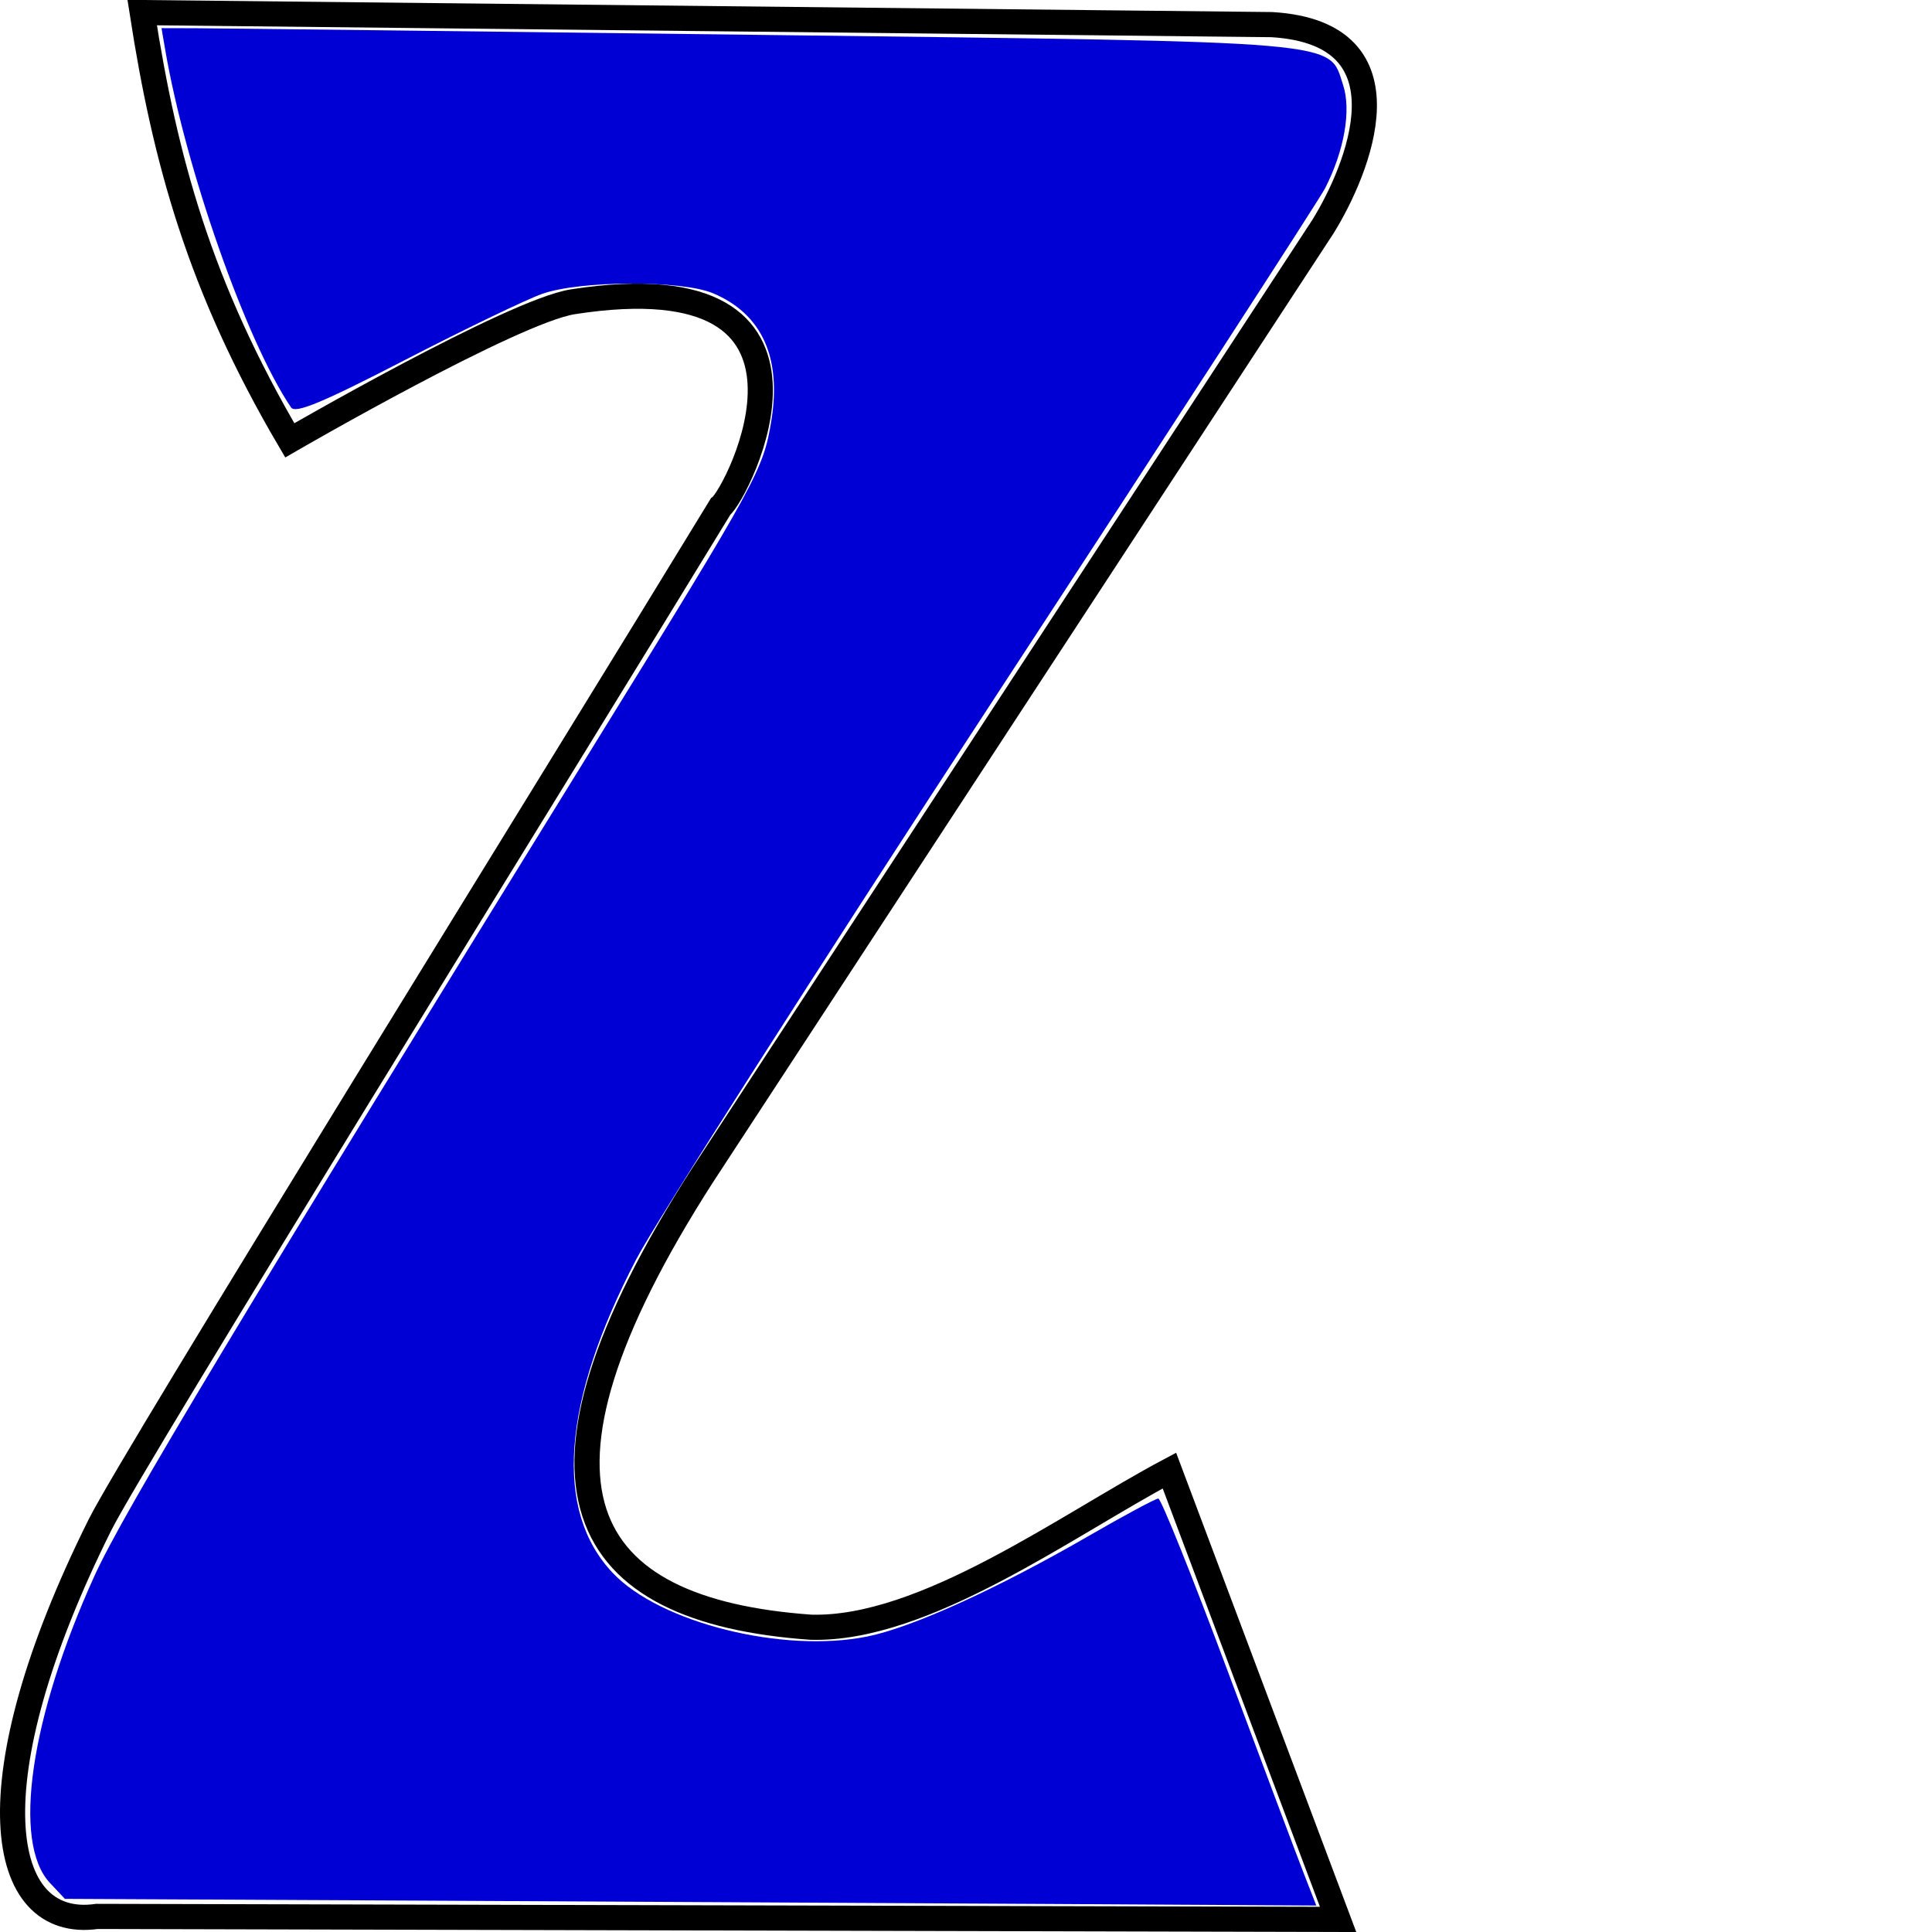 <?xml version="1.0" encoding="UTF-8" standalone="no"?>
<!-- Created with Inkscape (http://www.inkscape.org/) -->

<svg
   xmlns:dc="http://purl.org/dc/elements/1.1/"
   xmlns:cc="http://creativecommons.org/ns#"
   xmlns:rdf="http://www.w3.org/1999/02/22-rdf-syntax-ns#"
   xmlns:svg="http://www.w3.org/2000/svg"
   xmlns="http://www.w3.org/2000/svg"
   xmlns:sodipodi="http://sodipodi.sourceforge.net/DTD/sodipodi-0.dtd"
   xmlns:inkscape="http://www.inkscape.org/namespaces/inkscape"
   preserveAspectRatio="xMinYMin meet"
   viewBox="0 0 1050 1050"
   width="100%"
   height="100%"
   id="svg3266"
   version="1.1"
   inkscape:version="0.48.4 r9939"
   sodipodi:docname="Z.svg">
  <defs
     id="defs3268" />
  <sodipodi:namedview
     id="base"
     pagecolor="#ffffff"
     bordercolor="#666666"
     borderopacity="1.0"
     inkscape:pageopacity="0.0"
     inkscape:pageshadow="2"
     inkscape:zoom="0.63714286"
     inkscape:cx="525"
     inkscape:cy="525"
     inkscape:document-units="px"
     inkscape:current-layer="layer1"
     showgrid="false"
     inkscape:window-width="1600"
     inkscape:window-height="838"
     inkscape:window-x="-8"
     inkscape:window-y="-8"
     inkscape:window-maximized="1"
     fit-margin-top="0"
     fit-margin-left="0"
     fit-margin-right="0"
     fit-margin-bottom="0" />
  <g
     inkscape:label="Calque 1"
     inkscape:groupmode="layer"
     id="layer1"
     transform="translate(-3.103,30.645)">
    <path
       style="fill:none;stroke:#000000;stroke-width:13.664px;stroke-linecap:butt;stroke-linejoin:miter;stroke-opacity:1"
       d="m 80.373,-23.813 613.943,6.549 c 78.168,4.693 46.607,79.329 27.832,109.691 L 384.889,608.139 c -109.235,170.167 -67.13,236.637 58.938,245.577 61.694,1.711 138.945,-55.461 194.825,-85.133 l 91.682,243.94 -674.519,-1.637 C 1.456,1018.662 -12.42,938.179 57.453,798.052 75.721,761.417 304.075,393.451 394.712,244.685 403.518,238.28 469.948,109.181 314.49,133.357 281.783,138.443 160.595,208.667 160.595,208.667 111.452,125.138 92.772,56.042 80.373,-23.813 z"
       id="path3253"
       inkscape:connector-curvature="0"
       sodipodi:nodetypes="ccccccccscscc" />
    <path
       style="color:#000000;fill:#0000d4;fill-opacity:1;stroke:#000000;stroke-width:0;stroke-linecap:butt;stroke-linejoin:miter;stroke-miterlimit:4;stroke-opacity:1;stroke-dasharray:none;stroke-dashoffset:0;marker:none;visibility:visible;display:inline;overflow:visible;enable-background:accumulate"
       d="m 231.315,1002.296 -192.946,-0.954 -8.119,-8.643 C 9.613,970.733 19.446,902.893 54.437,825.824 70.089,791.352 135.207,683.071 327.289,372.118 414.8,230.451 417.965,224.65 422.309,197.957 c 5.611,-34.478 -5.241,-58.136 -31.764,-69.246 -17.073,-7.152 -72.223,-6.937 -92.814,0.361 -8.765,3.107 -42.35,19.297 -74.633,35.979 -44.603,23.048 -59.443,29.23 -61.805,25.75 C 137,154.999 103.969,61.094 92.861,-3.752 l -1.986,-11.595 18.64,0.047 c 10.252,0.026 148.487,1.656 307.188,3.623 320.848,3.976 308.31,2.897 316.342,27.233 4.511,13.669 0.656,35.755 -9.802,56.149 -3.118,6.081 -84.414,131.46 -180.658,278.621 -96.244,147.161 -183.366,283.62 -193.605,303.241 -40.517,77.645 -44.962,136.803 -12.826,170.683 25.704,27.098 92.524,43.773 138.297,34.512 24.5,-4.957 70.408,-25.814 120.443,-54.721 19.286,-11.142 36.265,-20.258 37.731,-20.258 1.466,0 18.409,42.142 37.652,93.648 19.243,51.506 37.96,101.274 41.595,110.594 l 6.608,16.946 -147.109,-0.861 c -80.91,-0.473 -233.935,-1.29 -340.055,-1.814 l 0,0 z"
       id="path3547"
       inkscape:connector-curvature="0" />
  </g>
  <script
     id="script3361">
	document.getElementById(&quot;svg3266&quot;).addEventListener(&quot;click&quot;,sendClickToParentDocument,false);
	function sendClickToParentDocument(evt)
		{
			// SVGElementInstance objects aren't normal DOM nodes, so fetch the corresponding 'use' element instead
			var target = evt.target;
			if(target.correspondingUseElement)
				target = target.correspondingUseElement;
      
      // call a method in the parent document if it exists
      if (window.parent.svgElementClicked)
				window.parent.svgElementClicked(target);
			else
				alert(&quot;You clicked '&quot; + target.id + &quot;' which is a &quot; + target.nodeName + &quot; element&quot;);
		}
  </script>
  <!--
  <script xlink:href="../../../src/js.js"/>
  <script>
	document.getElementById("svg3020").addEventListener("click",sendClickToParentDocument,false);
	function sendClickToParentDocument(evt)
		{
			// SVGElementInstance objects aren't normal DOM nodes, so fetch the corresponding 'use' element instead
			var target = evt.target;
			if(target.correspondingUseElement)
				target = target.correspondingUseElement;
				
				//svgElementClicked(target);
				top.svgElementClicked(target);
			//	alert("You clicked '" + target.id + "' which is a " + target.nodeName + " element");
		}
  </script>-->
</svg>
